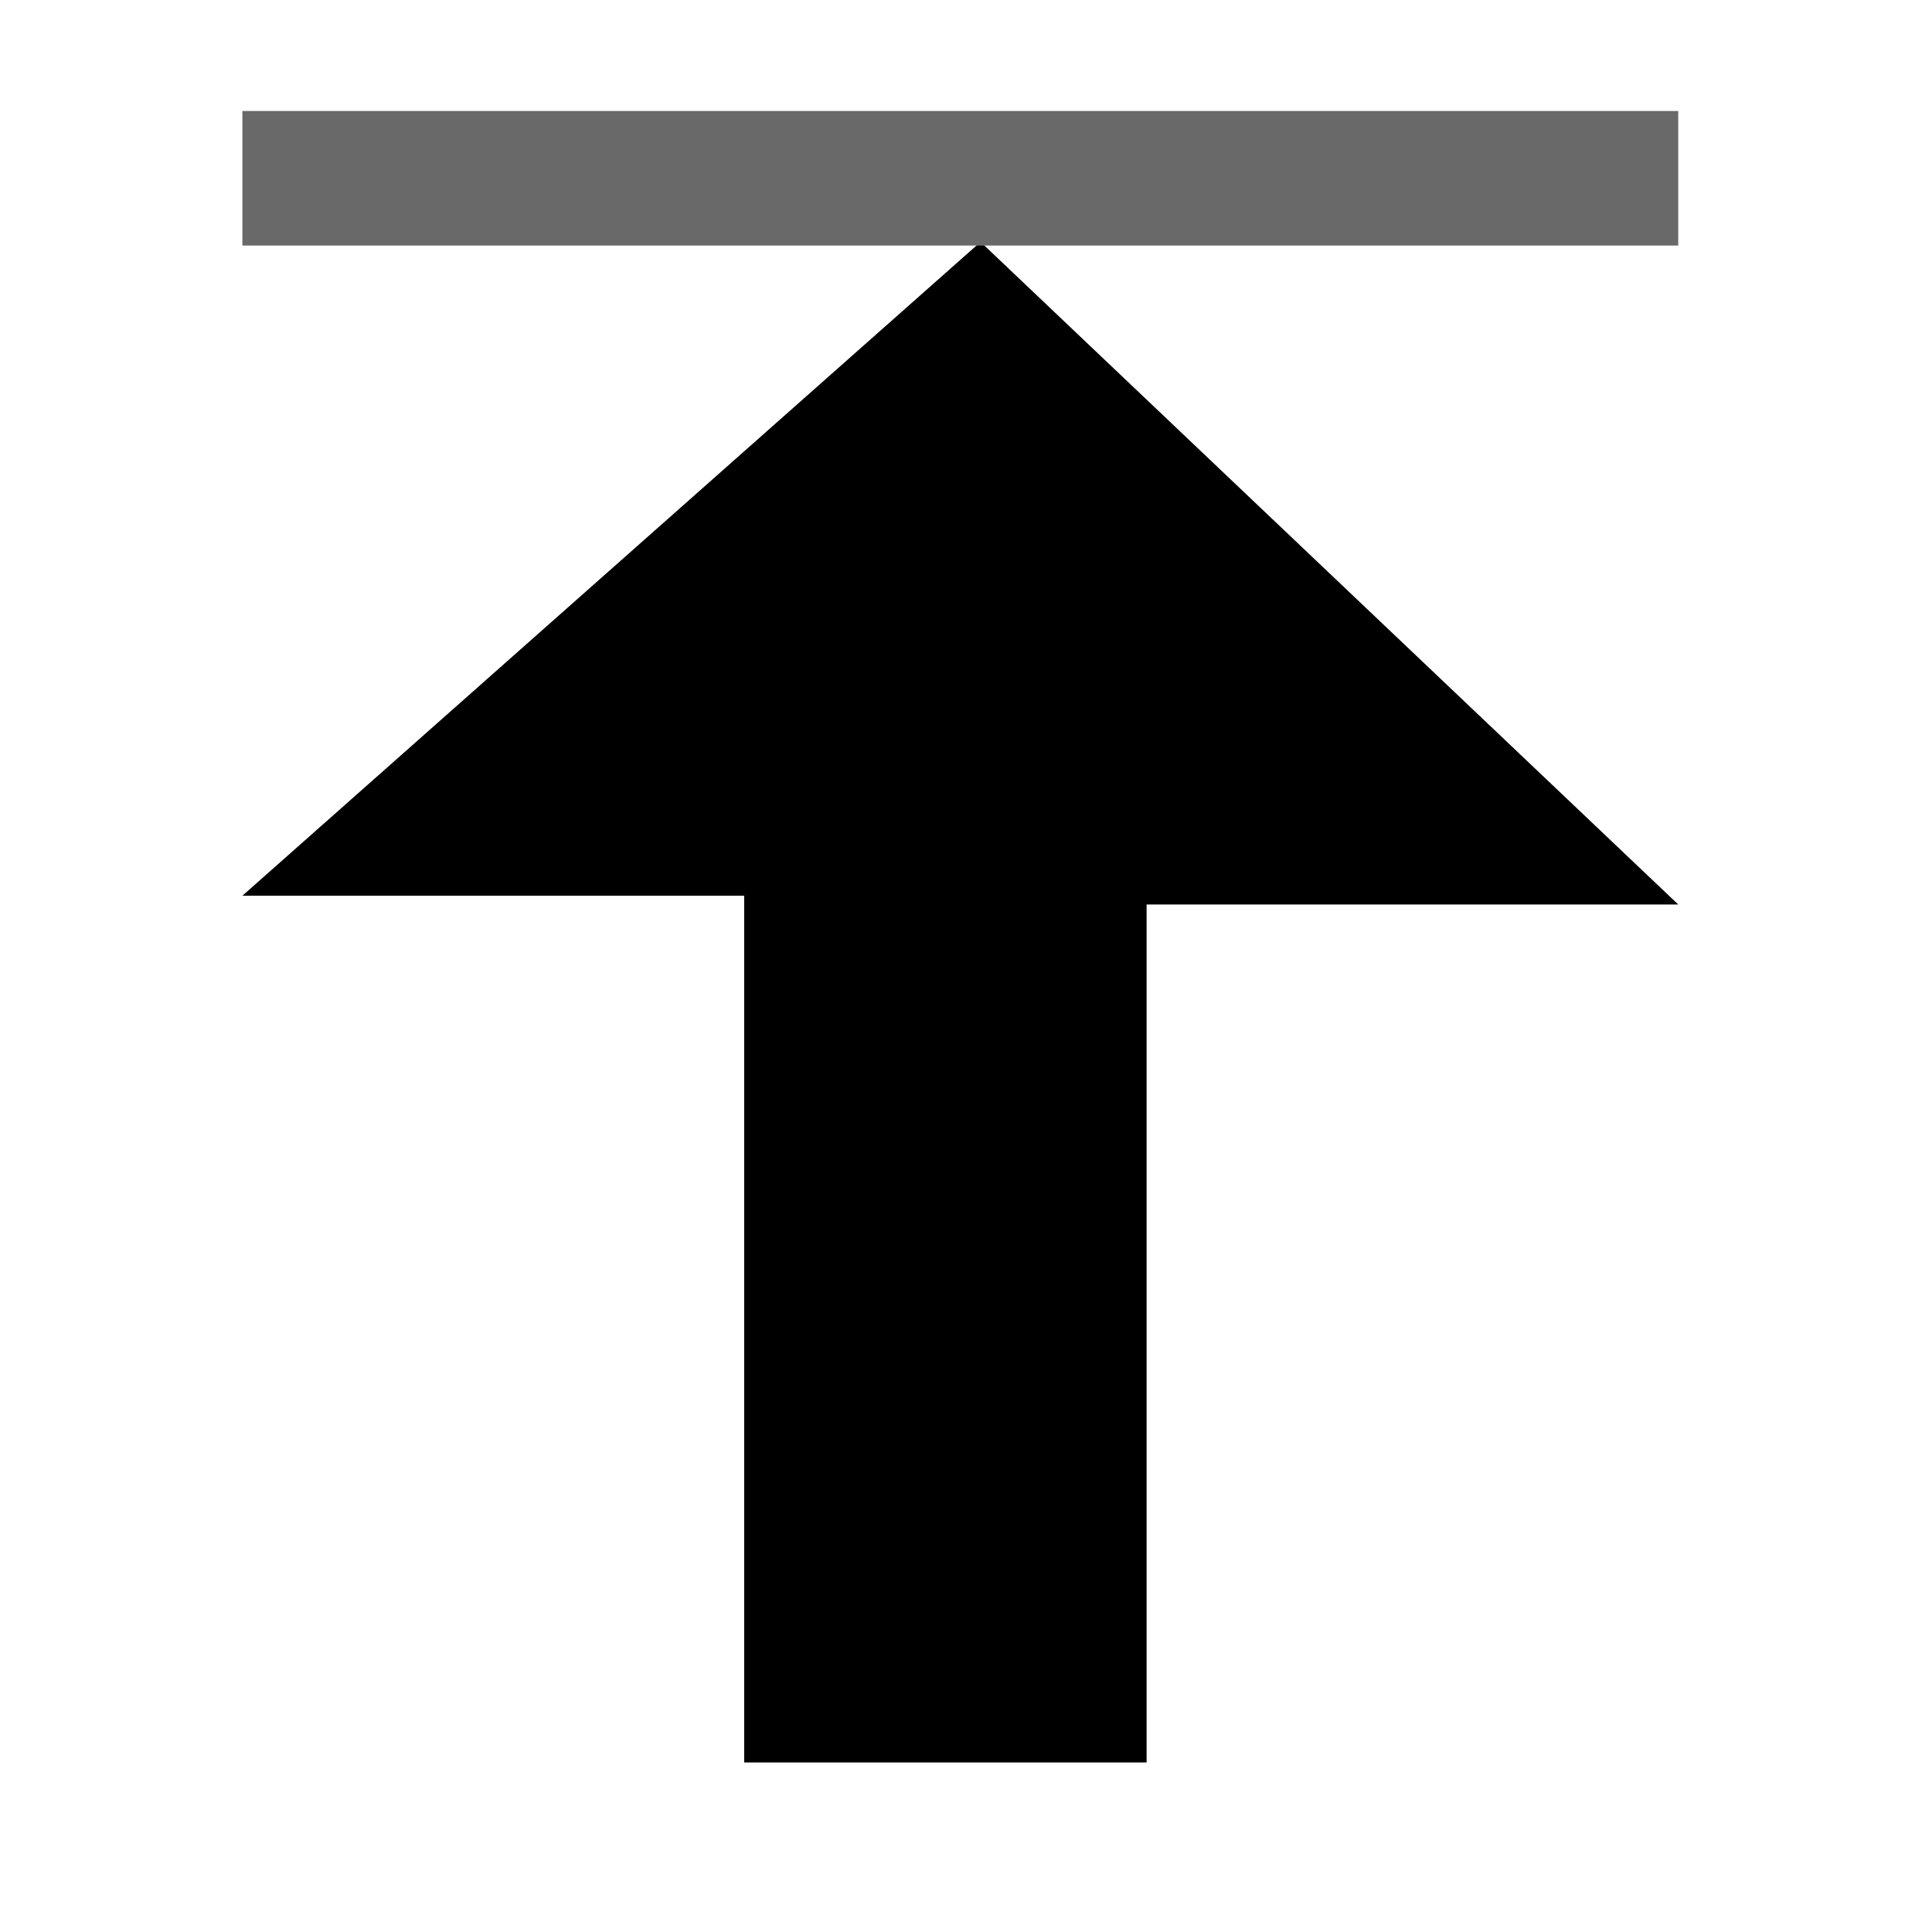 <svg xmlns="http://www.w3.org/2000/svg" xmlns:svg="http://www.w3.org/2000/svg" id="svg2" width="450.528" height="446.487" version="1.1"><g id="layer1" transform="translate(4.787,7.534)"><path style="fill:#000;fill-opacity:1;fill-rule:evenodd;stroke:none;stroke-width:5.39;stroke-linecap:butt;stroke-linejoin:miter;stroke-miterlimit:4;stroke-dasharray:none;stroke-opacity:1" id="path4175" d="M 262.588,403.456 V 203.386 H 386.564 L 223.876,48.882 51.735,201.345 H 168.755 v 202.112 z"/><rect style="color:#000;clip-rule:nonzero;display:inline;overflow:visible;visibility:visible;opacity:1;isolation:auto;mix-blend-mode:normal;color-interpolation:sRGB;color-interpolation-filters:linearRGB;solid-color:#000;solid-opacity:1;fill:#696969;fill-opacity:1;fill-rule:evenodd;stroke:none;stroke-width:4.119;stroke-linecap:butt;stroke-linejoin:miter;stroke-miterlimit:4;stroke-dasharray:8.238,8.238;stroke-dashoffset:0;stroke-opacity:1;color-rendering:auto;image-rendering:auto;shape-rendering:auto;text-rendering:auto;enable-background:accumulate" id="rect814" width="334.828" height="31.377" x="-386.564" y="18.349" transform="scale(-1,1)"/></g></svg>